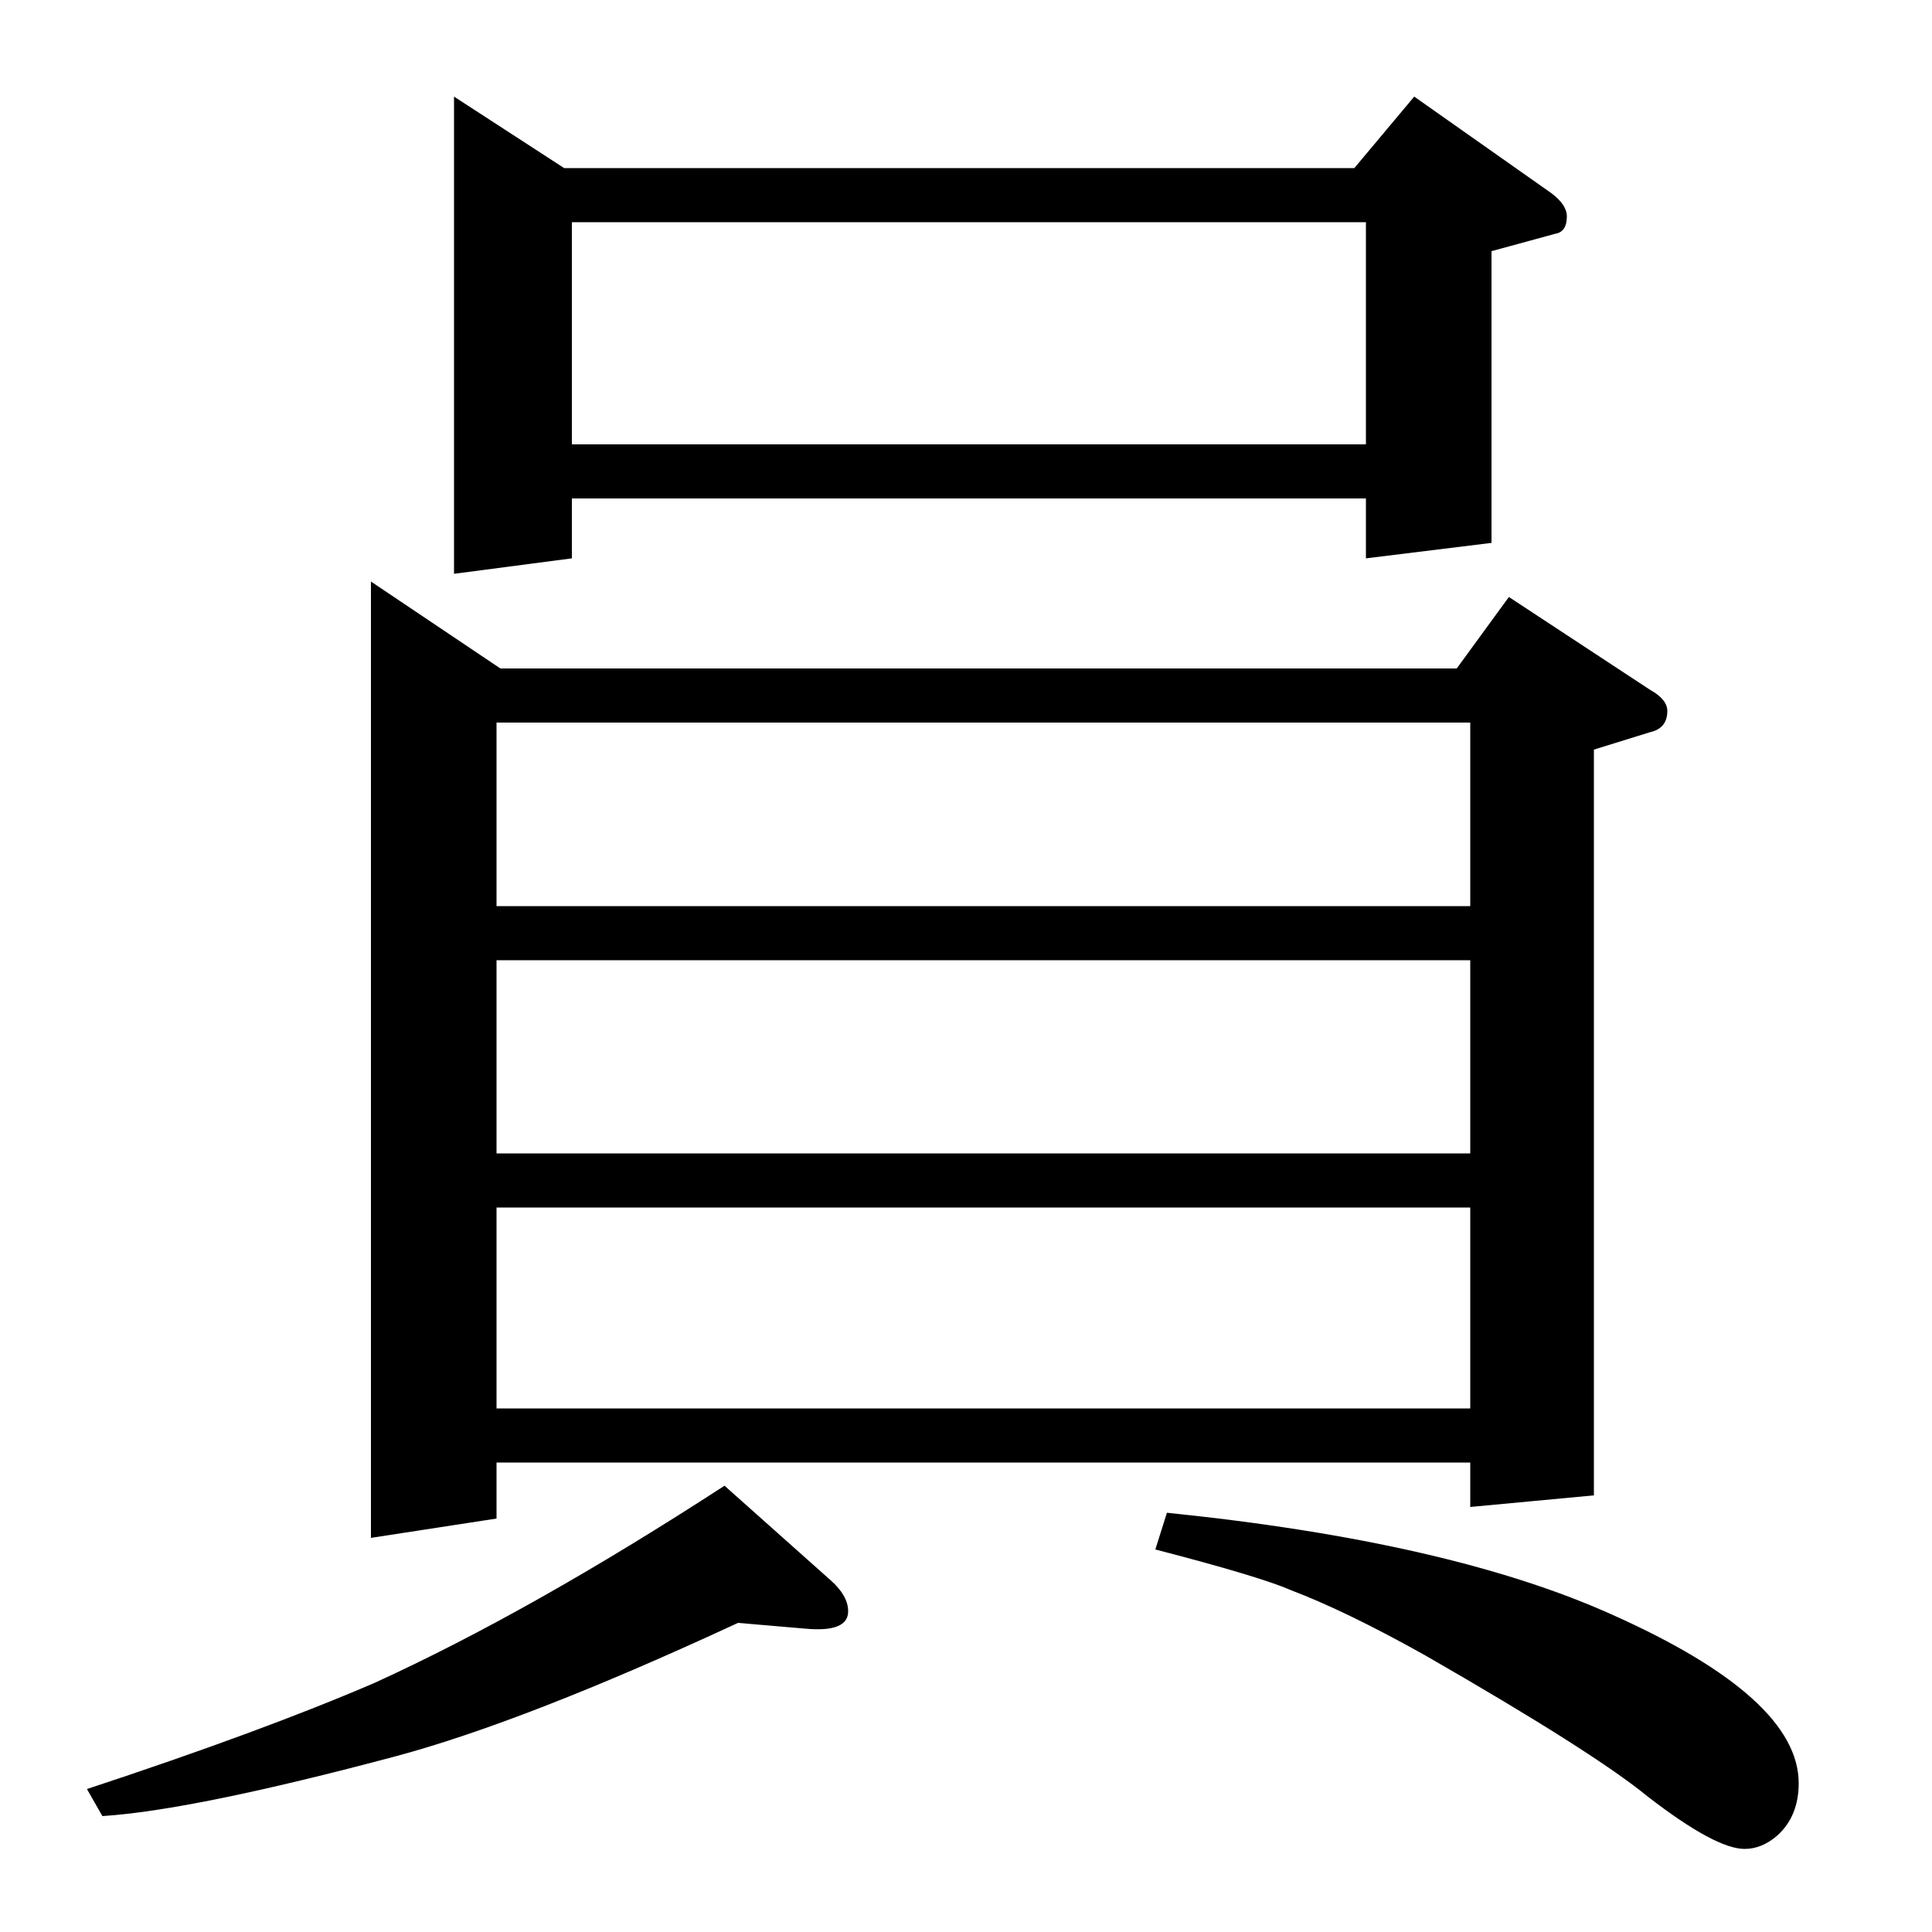 <?xml version="1.0" standalone="no"?>
<!DOCTYPE svg PUBLIC "-//W3C//DTD SVG 1.1//EN" "http://www.w3.org/Graphics/SVG/1.1/DTD/svg11.dtd" >
<svg xmlns="http://www.w3.org/2000/svg" xmlns:xlink="http://www.w3.org/1999/xlink" version="1.1" viewBox="0 -120 1000 1000">
  <g transform="matrix(1 0 0 -1 0 880)">
   <path fill="currentColor"
d="M45 74q91 30 149 55q81 37 181 102l55 -49q9 -8 9 -16q0 -11 -22 -9l-35 3q-110 -51 -177 -69q-105 -28 -152 -31zM192 204v495l67 -45h495l27 37l73 -48q9 -5 9 -11q0 -9 -9 -11l-29 -9v-386l-64 -6v23h-504v-29zM257 375v-104h504v104h-504zM257 403h504v100h-504v-100
zM257 531h504v95h-504v-95zM235 703v247l57 -37h409l31 37l71 -50q8 -6 8 -12q0 -8 -6 -9l-33 -9v-151l-65 -8v31h-411v-31zM296 885v-115h411v115h-411zM598 198l6 19q147 -15 231 -53q96 -43 96 -87q0 -17 -11 -27q-8 -7 -17 -7q-15 0 -50 27q-28 23 -115 73
q-41 23 -70 34q-16 7 -70 21z" />
  </g>

</svg>
